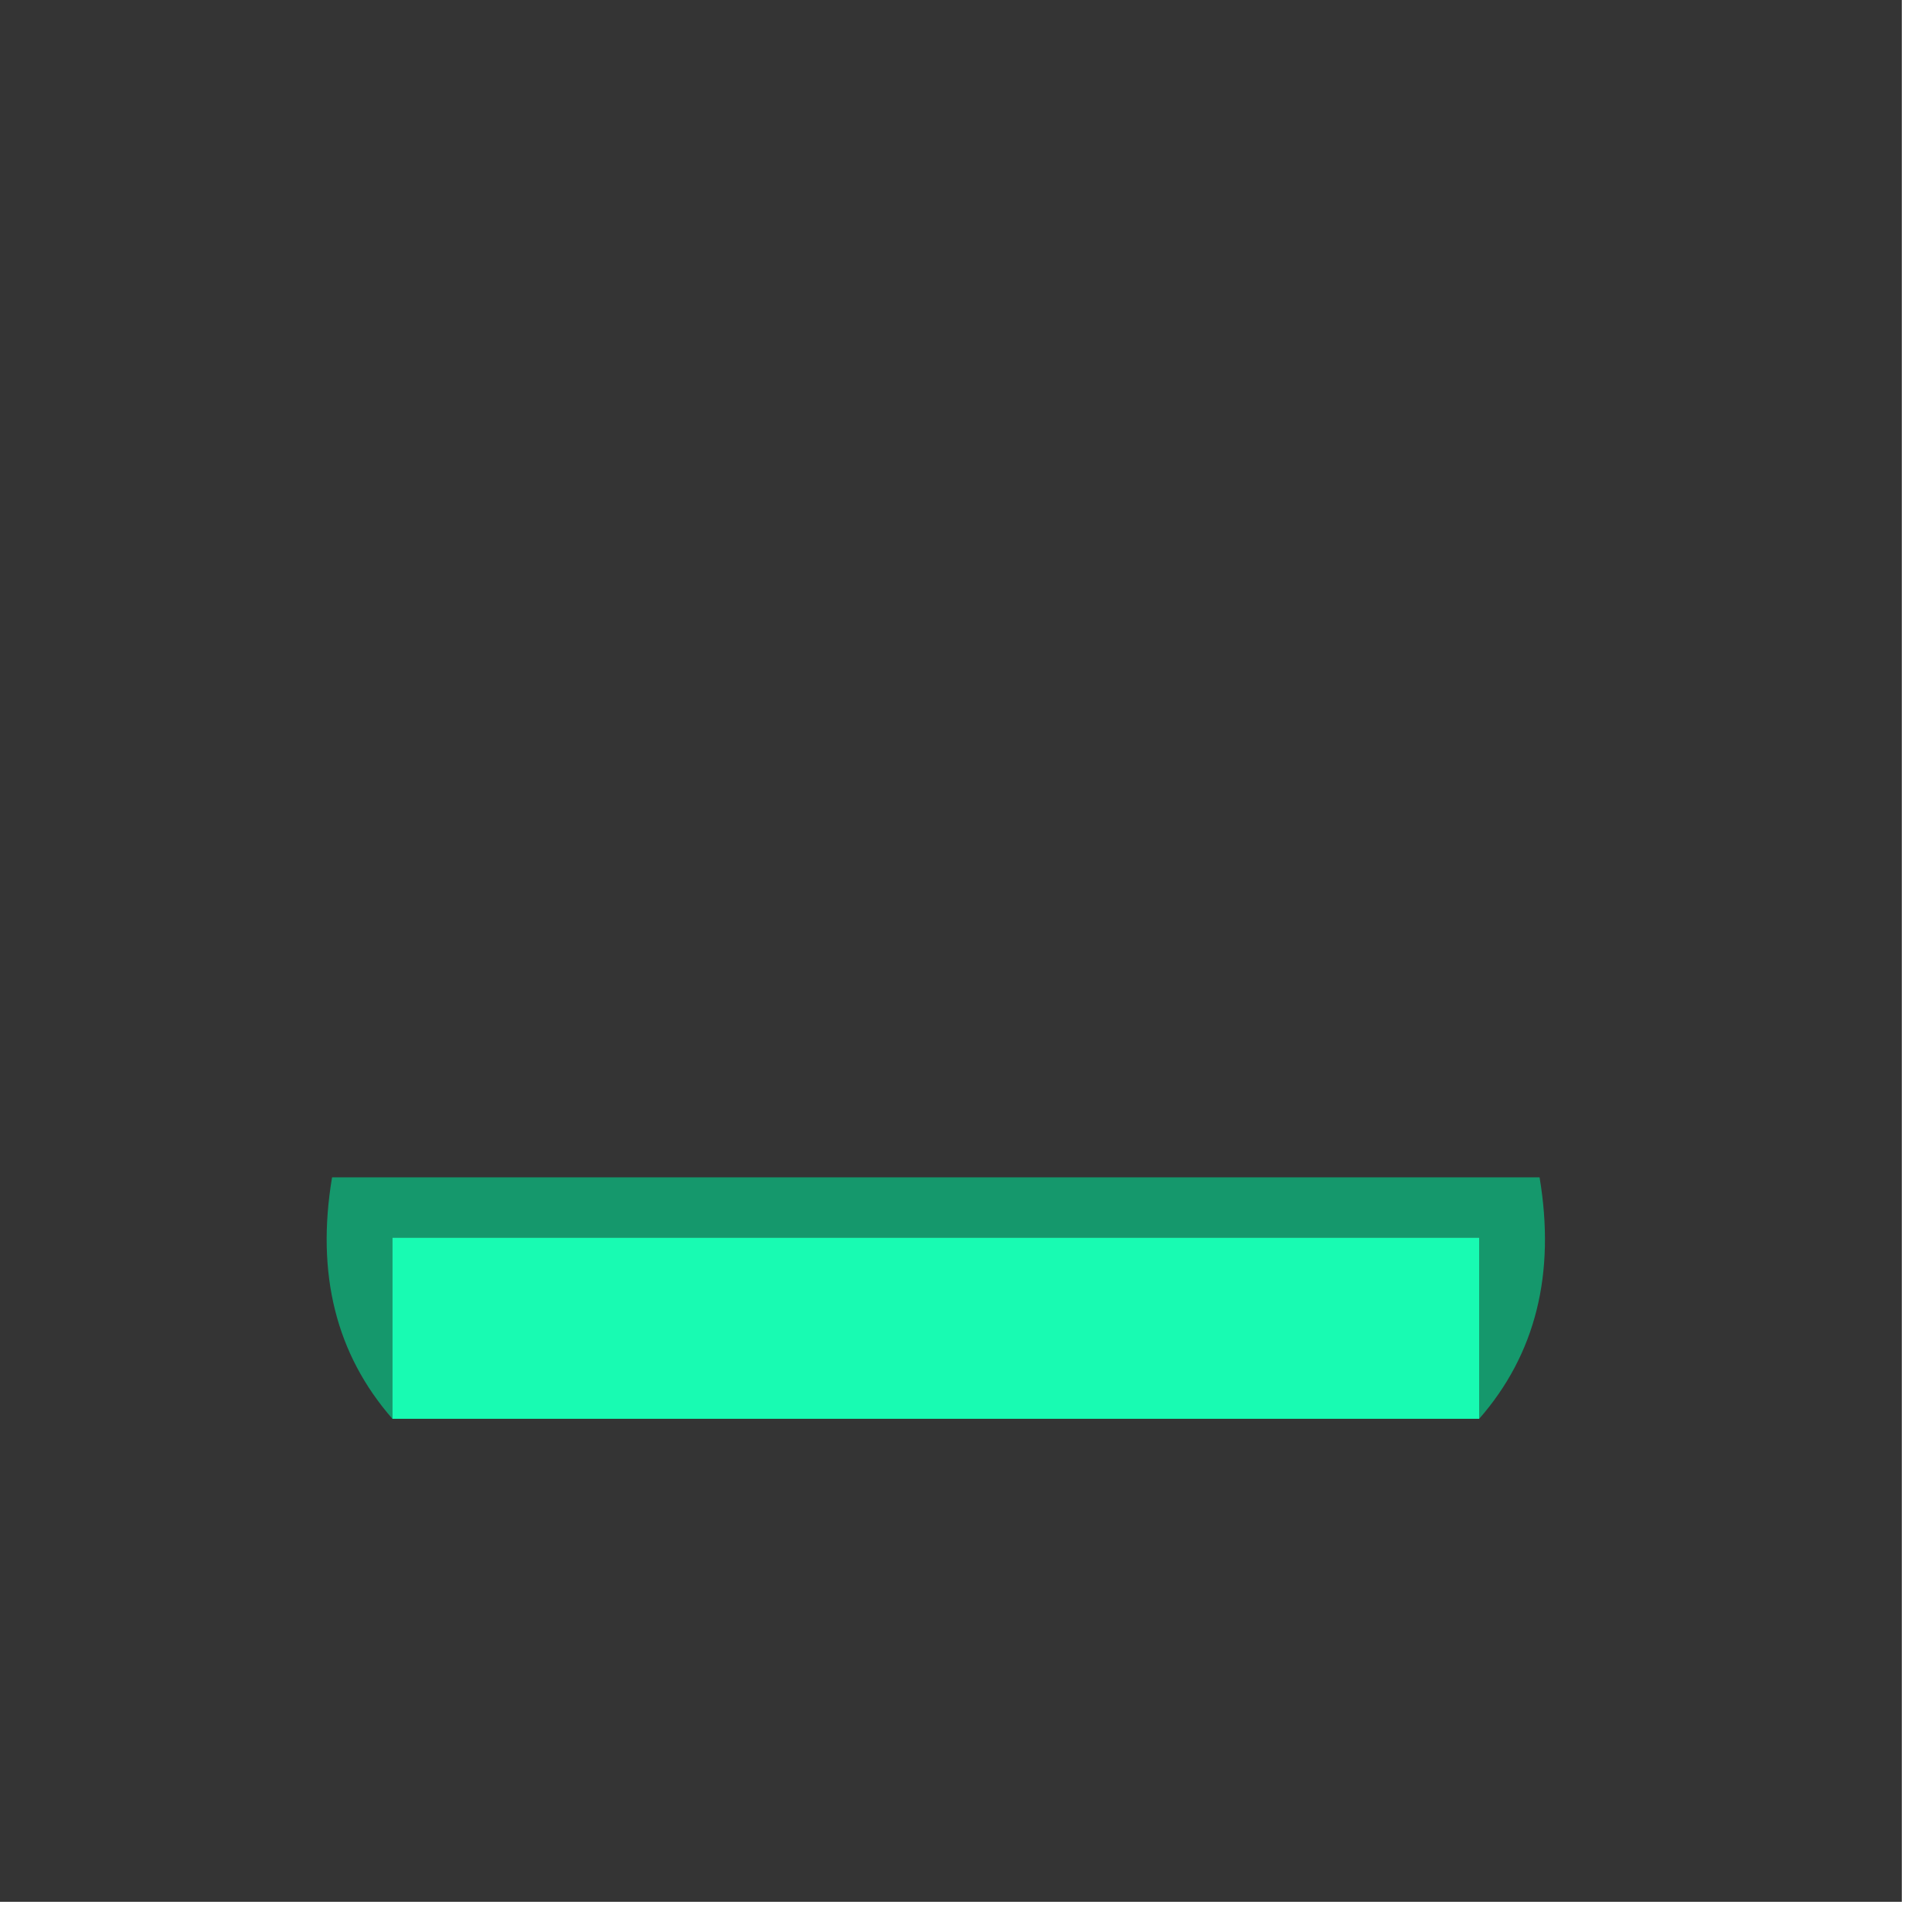<?xml version="1.0" encoding="UTF-8"?>
<!DOCTYPE svg PUBLIC "-//W3C//DTD SVG 1.1//EN" "http://www.w3.org/Graphics/SVG/1.1/DTD/svg11.dtd">
<svg xmlns="http://www.w3.org/2000/svg" version="1.1" width="32px" height="32px" style="shape-rendering:geometricPrecision; text-rendering:geometricPrecision; image-rendering:optimizeQuality; fill-rule:evenodd; clip-rule:evenodd" xmlns:xlink="http://www.w3.org/1999/xlink">
<g><path style="opacity:1" fill="#343434" d="M -0.5,-0.5 C 10.167,-0.5 20.833,-0.5 31.5,-0.5C 31.5,10.167 31.5,20.833 31.5,31.5C 20.833,31.5 10.167,31.5 -0.5,31.5C -0.5,20.833 -0.5,10.167 -0.5,-0.5 Z"/></g>
<g><path style="opacity:1" fill="#15986c" d="M 24.5,23.5 C 24.5,22.5 24.5,21.5 24.5,20.5C 18.5,20.5 12.5,20.5 6.5,20.5C 6.5,21.5 6.5,22.5 6.5,23.5C 5.566,22.432 5.232,21.099 5.5,19.5C 12.167,19.5 18.833,19.5 25.5,19.5C 25.768,21.099 25.434,22.432 24.5,23.5 Z"/></g>
<g><path style="opacity:1" fill="#18fbb2" d="M 24.5,23.5 C 18.5,23.5 12.5,23.5 6.5,23.5C 6.5,22.5 6.5,21.5 6.5,20.5C 12.5,20.5 18.5,20.5 24.5,20.5C 24.5,21.5 24.5,22.5 24.5,23.5 Z"/></g>
</svg>
